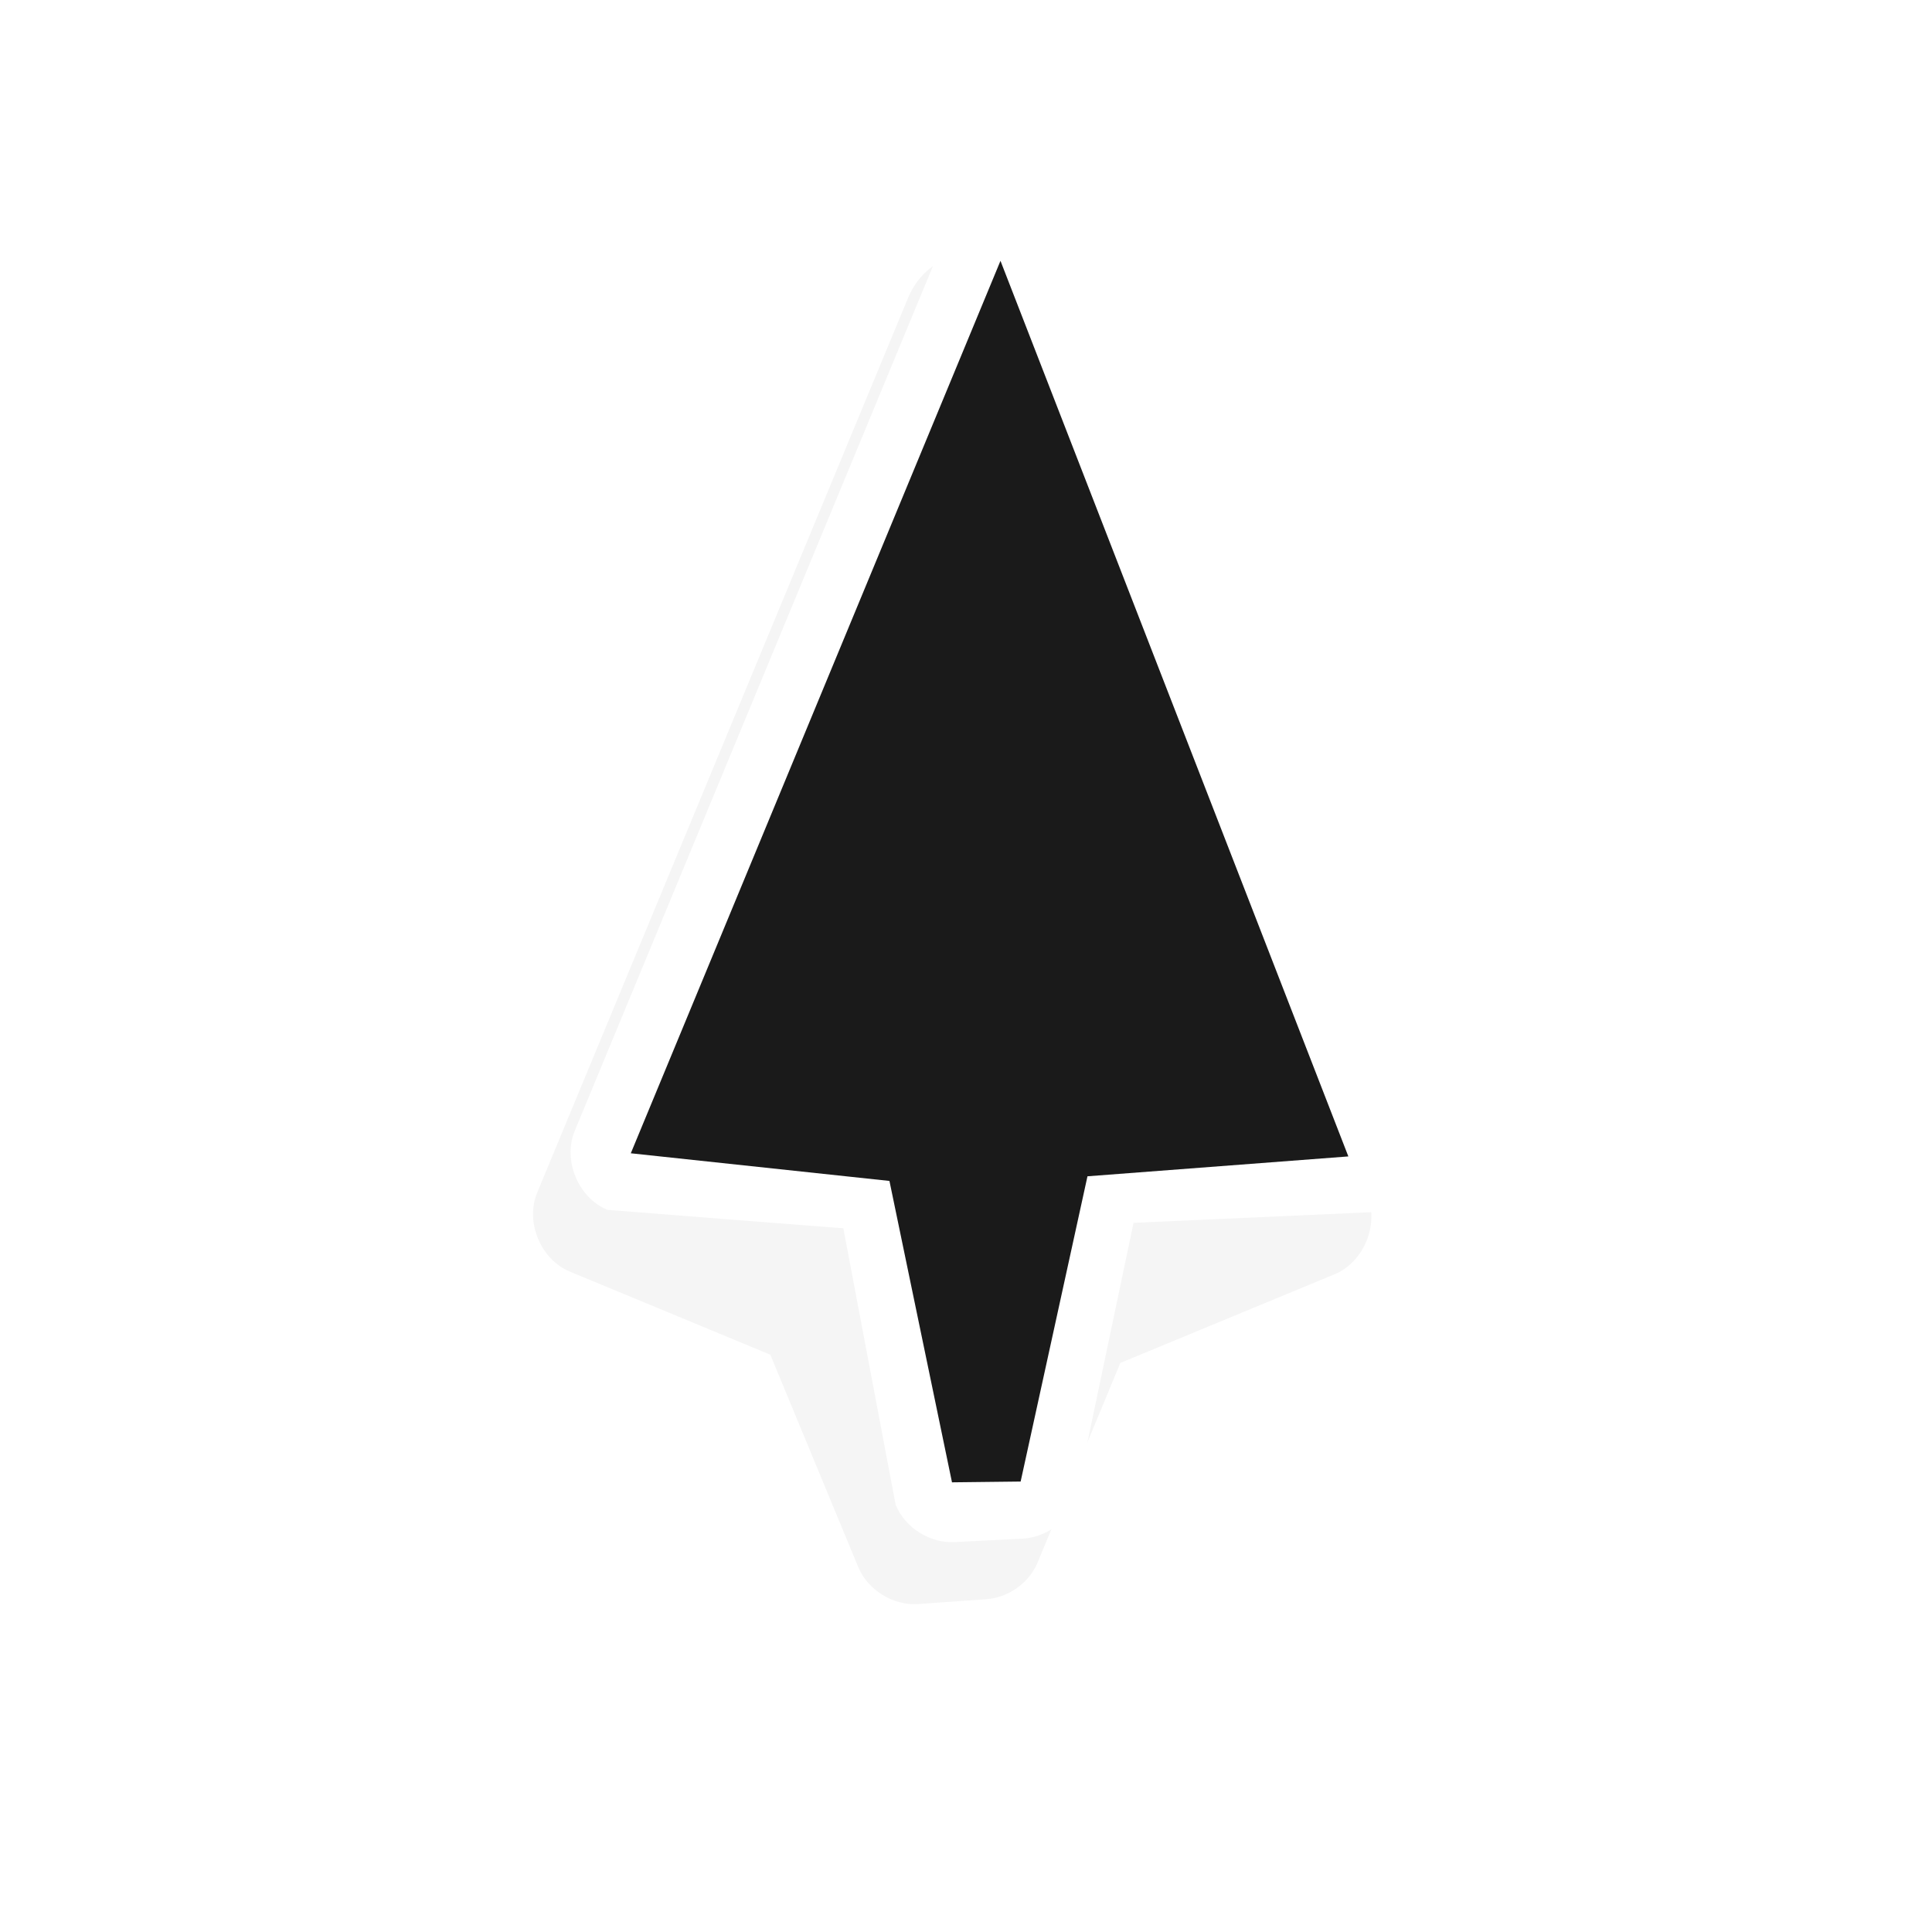 <?xml version="1.0" encoding="UTF-8" standalone="no"?>
<!-- Created with Inkscape (http://www.inkscape.org/) -->

<svg
   xmlns:dc="http://purl.org/dc/elements/1.1/"
   xmlns:cc="http://creativecommons.org/ns#"
   xmlns:rdf="http://www.w3.org/1999/02/22-rdf-syntax-ns#"
   xmlns:svg="http://www.w3.org/2000/svg"
   xmlns="http://www.w3.org/2000/svg"
   xmlns:sodipodi="http://sodipodi.sourceforge.net/DTD/sodipodi-0.dtd"
   xmlns:inkscape="http://www.inkscape.org/namespaces/inkscape"
   width="32"
   height="32"
   id="svg6394"
   version="1.1"
   inkscape:version="0.91 r13725"
   viewBox="0 0 32 32"
   sodipodi:docname="center_ptr.svg">
  <defs
     id="defs6396">
    <filter
       style="color-interpolation-filters:sRGB"
       height="1.272"
       y="-0.136"
       width="1.441"
       x="-0.22"
       id="filter7078"
       inkscape:collect="always">
      <feGaussianBlur
         id="feGaussianBlur7080"
         stdDeviation="1.192"
         inkscape:collect="always" />
    </filter>
  </defs>
  <sodipodi:namedview
     id="base"
     pagecolor="#ffffff"
     bordercolor="#666666"
     borderopacity="1.0"
     inkscape:pageopacity="0.0"
     inkscape:pageshadow="2"
     inkscape:zoom="15.836083"
     inkscape:cx="6.6823209"
     inkscape:cy="15.324513"
     inkscape:current-layer="layer1"
     showgrid="true"
     inkscape:grid-bbox="true"
     inkscape:document-units="px"
     inkscape:window-width="1600"
     inkscape:window-height="837"
     inkscape:window-x="0"
     inkscape:window-y="32"
     inkscape:window-maximized="1" />
  <g
     id="layer1"
     inkscape:label="Layer 1"
     inkscape:groupmode="layer">
    <g
       style="display:inline"
       id="g11339"
       transform="translate(-51.847,-739.734)"
       inkscape:export-xdpi="429.86514"
       inkscape:export-ydpi="429.86514">
      <path
         transform="matrix(0.924,0.383,-0.383,0.924,331.482,46.245)"
         inkscape:connector-curvature="0"
         id="path11313"
         d="m 23.812,745.281 c -0.467,0.055 -0.823,0.498 -0.812,1.094 l 0,16 c 5e-5,0.524 0.476,1 1,1 l 3.594,0 2.688,2.688 c 0.295,0.295 0.783,0.375 1.156,0.188 l 1,-0.5 c 0.328,-0.159 0.554,-0.51 0.562,-0.875 l 0,-3.594 2.719,-2.719 c 0.365,-0.37 0.365,-1.037 0,-1.406 l -11,-11.5 c -0.307,-0.307 -0.626,-0.408 -0.906,-0.375 z"
         style="color:#000000;font-style:normal;font-variant:normal;font-weight:normal;font-stretch:normal;font-size:medium;line-height:normal;font-family:Sans;-inkscape-font-specification:Sans;text-indent:0;text-align:start;text-decoration:none;text-decoration-line:none;letter-spacing:normal;word-spacing:normal;text-transform:none;direction:ltr;block-progression:tb;writing-mode:lr-tb;baseline-shift:baseline;text-anchor:start;display:inline;overflow:visible;visibility:visible;opacity:0.2;fill:#000000;fill-opacity:1;fill-rule:nonzero;stroke:none;stroke-width:2;marker:none;filter:url(#filter7078);enable-background:accumulate" />
      <g
         id="g11322">
        <path
           style="color:#000000;font-style:normal;font-variant:normal;font-weight:normal;font-stretch:normal;font-size:medium;line-height:normal;font-family:Sans;-inkscape-font-specification:Sans;text-indent:0;text-align:start;text-decoration:none;text-decoration-line:none;letter-spacing:normal;word-spacing:normal;text-transform:none;direction:ltr;block-progression:tb;writing-mode:lr-tb;baseline-shift:baseline;text-anchor:start;display:inline;overflow:visible;visibility:visible;fill:#ffffff;fill-opacity:1;fill-rule:nonzero;stroke:none;stroke-width:2;marker:none;enable-background:accumulate"
           d="m 67.489,743.684 -6.123,14.782 c -0.2,0.484 0.057,1.106 0.541,1.307 0,0 4.069,0.322 3.908,0.303 l 0.867,4.583 c 0.159,0.386 0.58,0.646 0.996,0.616 l 1.115,-0.057 c 0.364,-0.022 0.707,-0.26 0.855,-0.593 l 0.974,-4.637 3.954,-0.177 c 0.479,-0.202 0.734,-0.818 0.538,-1.299 l -5.762,-14.834 c -0.444,-1.071 -1.514,-0.881 -1.863,0.006 z"
           id="path11315"
           inkscape:connector-curvature="0"
           sodipodi:nodetypes="ccccccccccccc" />
        <path
           style="fill:#1a1a1a;fill-opacity:1;stroke:none"
           d="m 62.295,758.836 6.123,-14.782 5.762,14.834 -4.321,0.329 -1.107,5.056 -1.137,0.013 -1.036,-4.992 z"
           id="path11317"
           inkscape:connector-curvature="0"
           sodipodi:nodetypes="cccccccc" />
      </g>
    </g>
  </g>
</svg>
